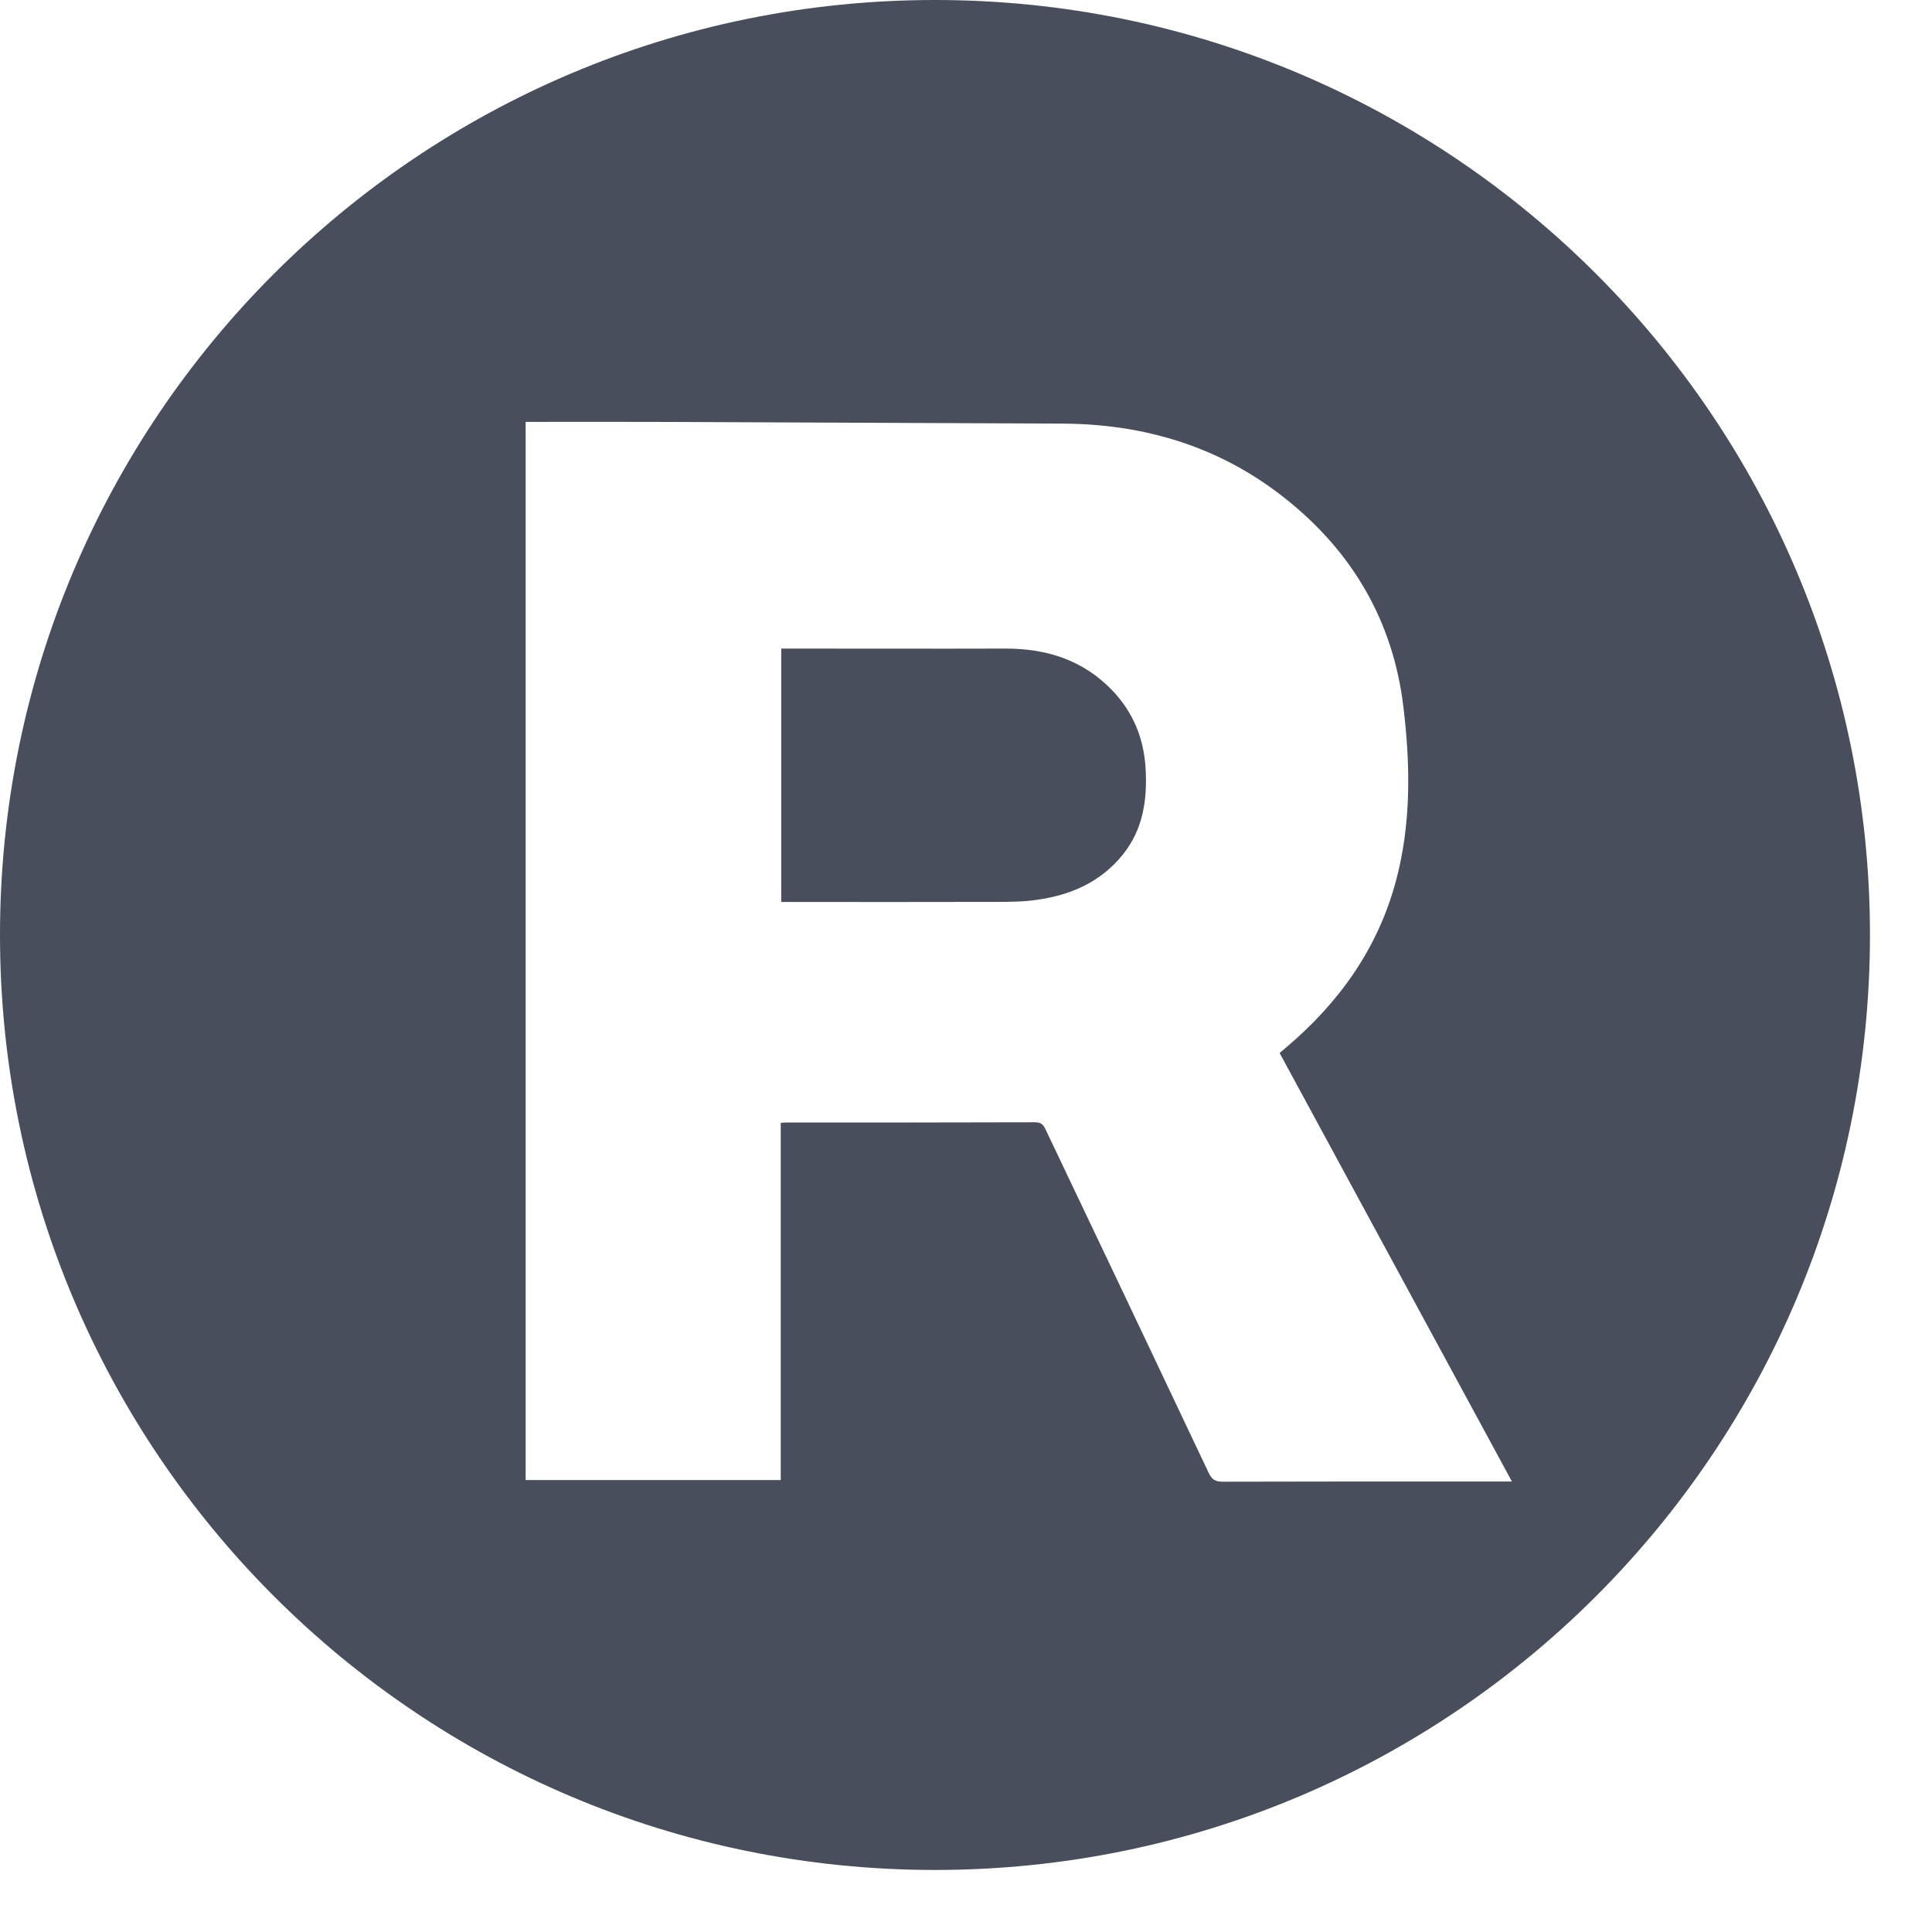 <svg width="27" height="27" viewBox="0 0 27 27" fill="none" xmlns="http://www.w3.org/2000/svg">
<path d="M13.067 0C5.85 0 0 5.85 0 13.067C0 20.284 5.85 26.133 13.067 26.133C20.284 26.133 26.133 20.283 26.133 13.067C26.133 5.851 20.283 0 13.067 0ZM20.98 20.704C19.682 20.704 18.383 20.703 17.084 20.707C16.981 20.707 16.935 20.674 16.891 20.582C16.137 18.988 15.38 17.396 14.622 15.805C14.59 15.738 14.567 15.683 14.467 15.684C13.308 15.688 12.148 15.687 10.989 15.687C10.968 15.687 10.946 15.689 10.911 15.691V20.684H7.346V5.896C7.942 5.896 8.53 5.894 9.118 5.896C11.027 5.903 12.936 5.911 14.844 5.92C15.994 5.925 17.043 6.24 17.951 6.958C18.899 7.706 19.47 8.681 19.613 9.882C19.711 10.696 19.723 11.515 19.507 12.317C19.253 13.26 18.71 14.017 17.971 14.641C17.944 14.663 17.918 14.686 17.883 14.716C18.961 16.706 20.039 18.694 21.129 20.704L20.98 20.704Z" fill="#484E5B"/>
<path d="M15.541 9.645C15.136 9.225 14.627 9.063 14.053 9.064C13.051 9.067 12.049 9.064 11.047 9.064H10.918V12.605H11.082C12.032 12.605 12.982 12.607 13.932 12.604C14.12 12.604 14.308 12.602 14.492 12.575C14.968 12.509 15.387 12.324 15.695 11.939C15.969 11.596 16.031 11.196 16.012 10.772C15.993 10.338 15.843 9.958 15.541 9.645Z" fill="#484E5B"/>
</svg>
